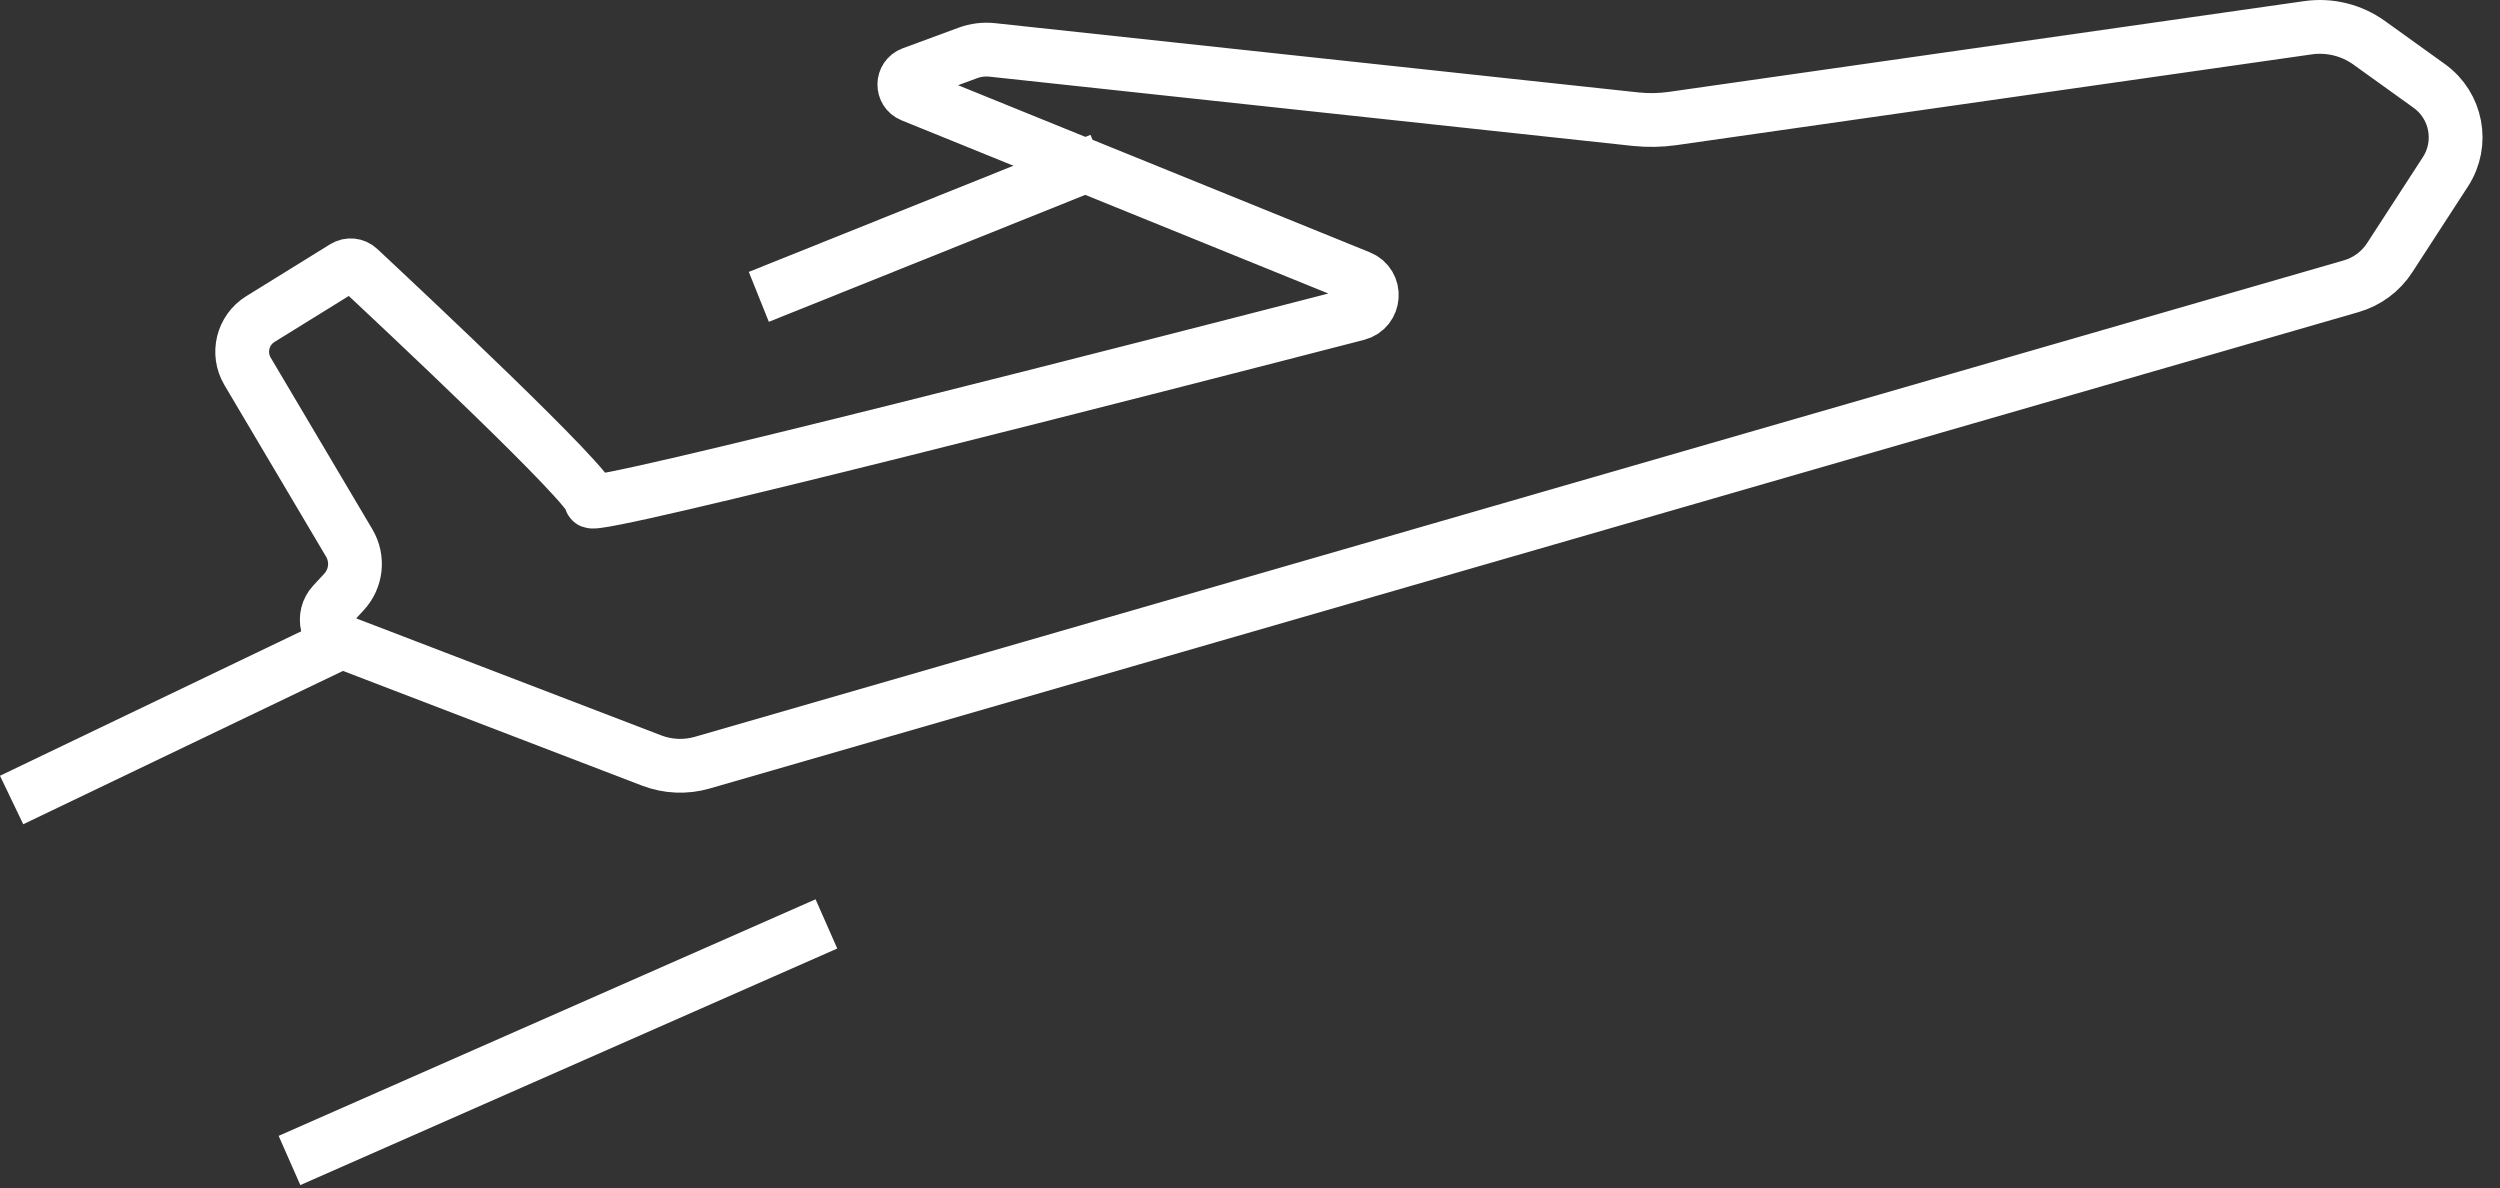 <svg width="101" height="48" viewBox="0 0 101 48" fill="none" xmlns="http://www.w3.org/2000/svg">
<rect x="0" y="0" width="101" height="48" fill="#333333" stroke="none"/>
<g clip-path="url(#clip0_6_30)">
<path d="M98.142 3.472L95.713 1.727C94.998 1.214 94.114 0.997 93.243 1.121L67.573 4.788C67.08 4.858 66.58 4.867 66.085 4.815L40.083 2.016C39.75 1.981 39.416 2.023 39.103 2.138L36.843 2.972C36.439 3.122 36.431 3.691 36.83 3.854L54.933 11.2C55.63 11.482 55.565 12.49 54.835 12.679C47.305 14.624 23.738 20.679 23.884 20.244C24.04 19.777 16.073 12.321 14.496 10.848C14.337 10.7 14.098 10.676 13.911 10.791L10.52 12.89C9.801 13.336 9.57 14.274 10.001 15.002L14.109 21.937C14.485 22.571 14.398 23.375 13.896 23.916L13.455 24.392C12.997 24.885 13.184 25.683 13.811 25.924L26.328 30.725C26.982 30.975 27.699 31.006 28.37 30.812L94.992 11.563C95.63 11.378 96.182 10.97 96.543 10.411L98.796 6.939C99.539 5.794 99.25 4.269 98.144 3.474L98.142 3.472Z" stroke="white" stroke-width="2.173" stroke-miterlimit="10"/>
<path d="M33.387 37.326C26.156 40.511 18.926 43.696 11.695 46.883" stroke="white" stroke-width="2.173" stroke-miterlimit="10"/>
<path d="M13.811 25.922L0.469 32.32" stroke="white" stroke-width="2.173" stroke-miterlimit="10"/>
<path d="M44.461 6.455C39.859 8.302 35.257 10.146 30.656 11.993" stroke="white" stroke-width="2.173" stroke-miterlimit="10"/>
</g>
<defs>
<clipPath id="clip0_6_30">
<rect width="100.293" height="47.876" fill="white"/>
</clipPath>
</defs>
</svg>

